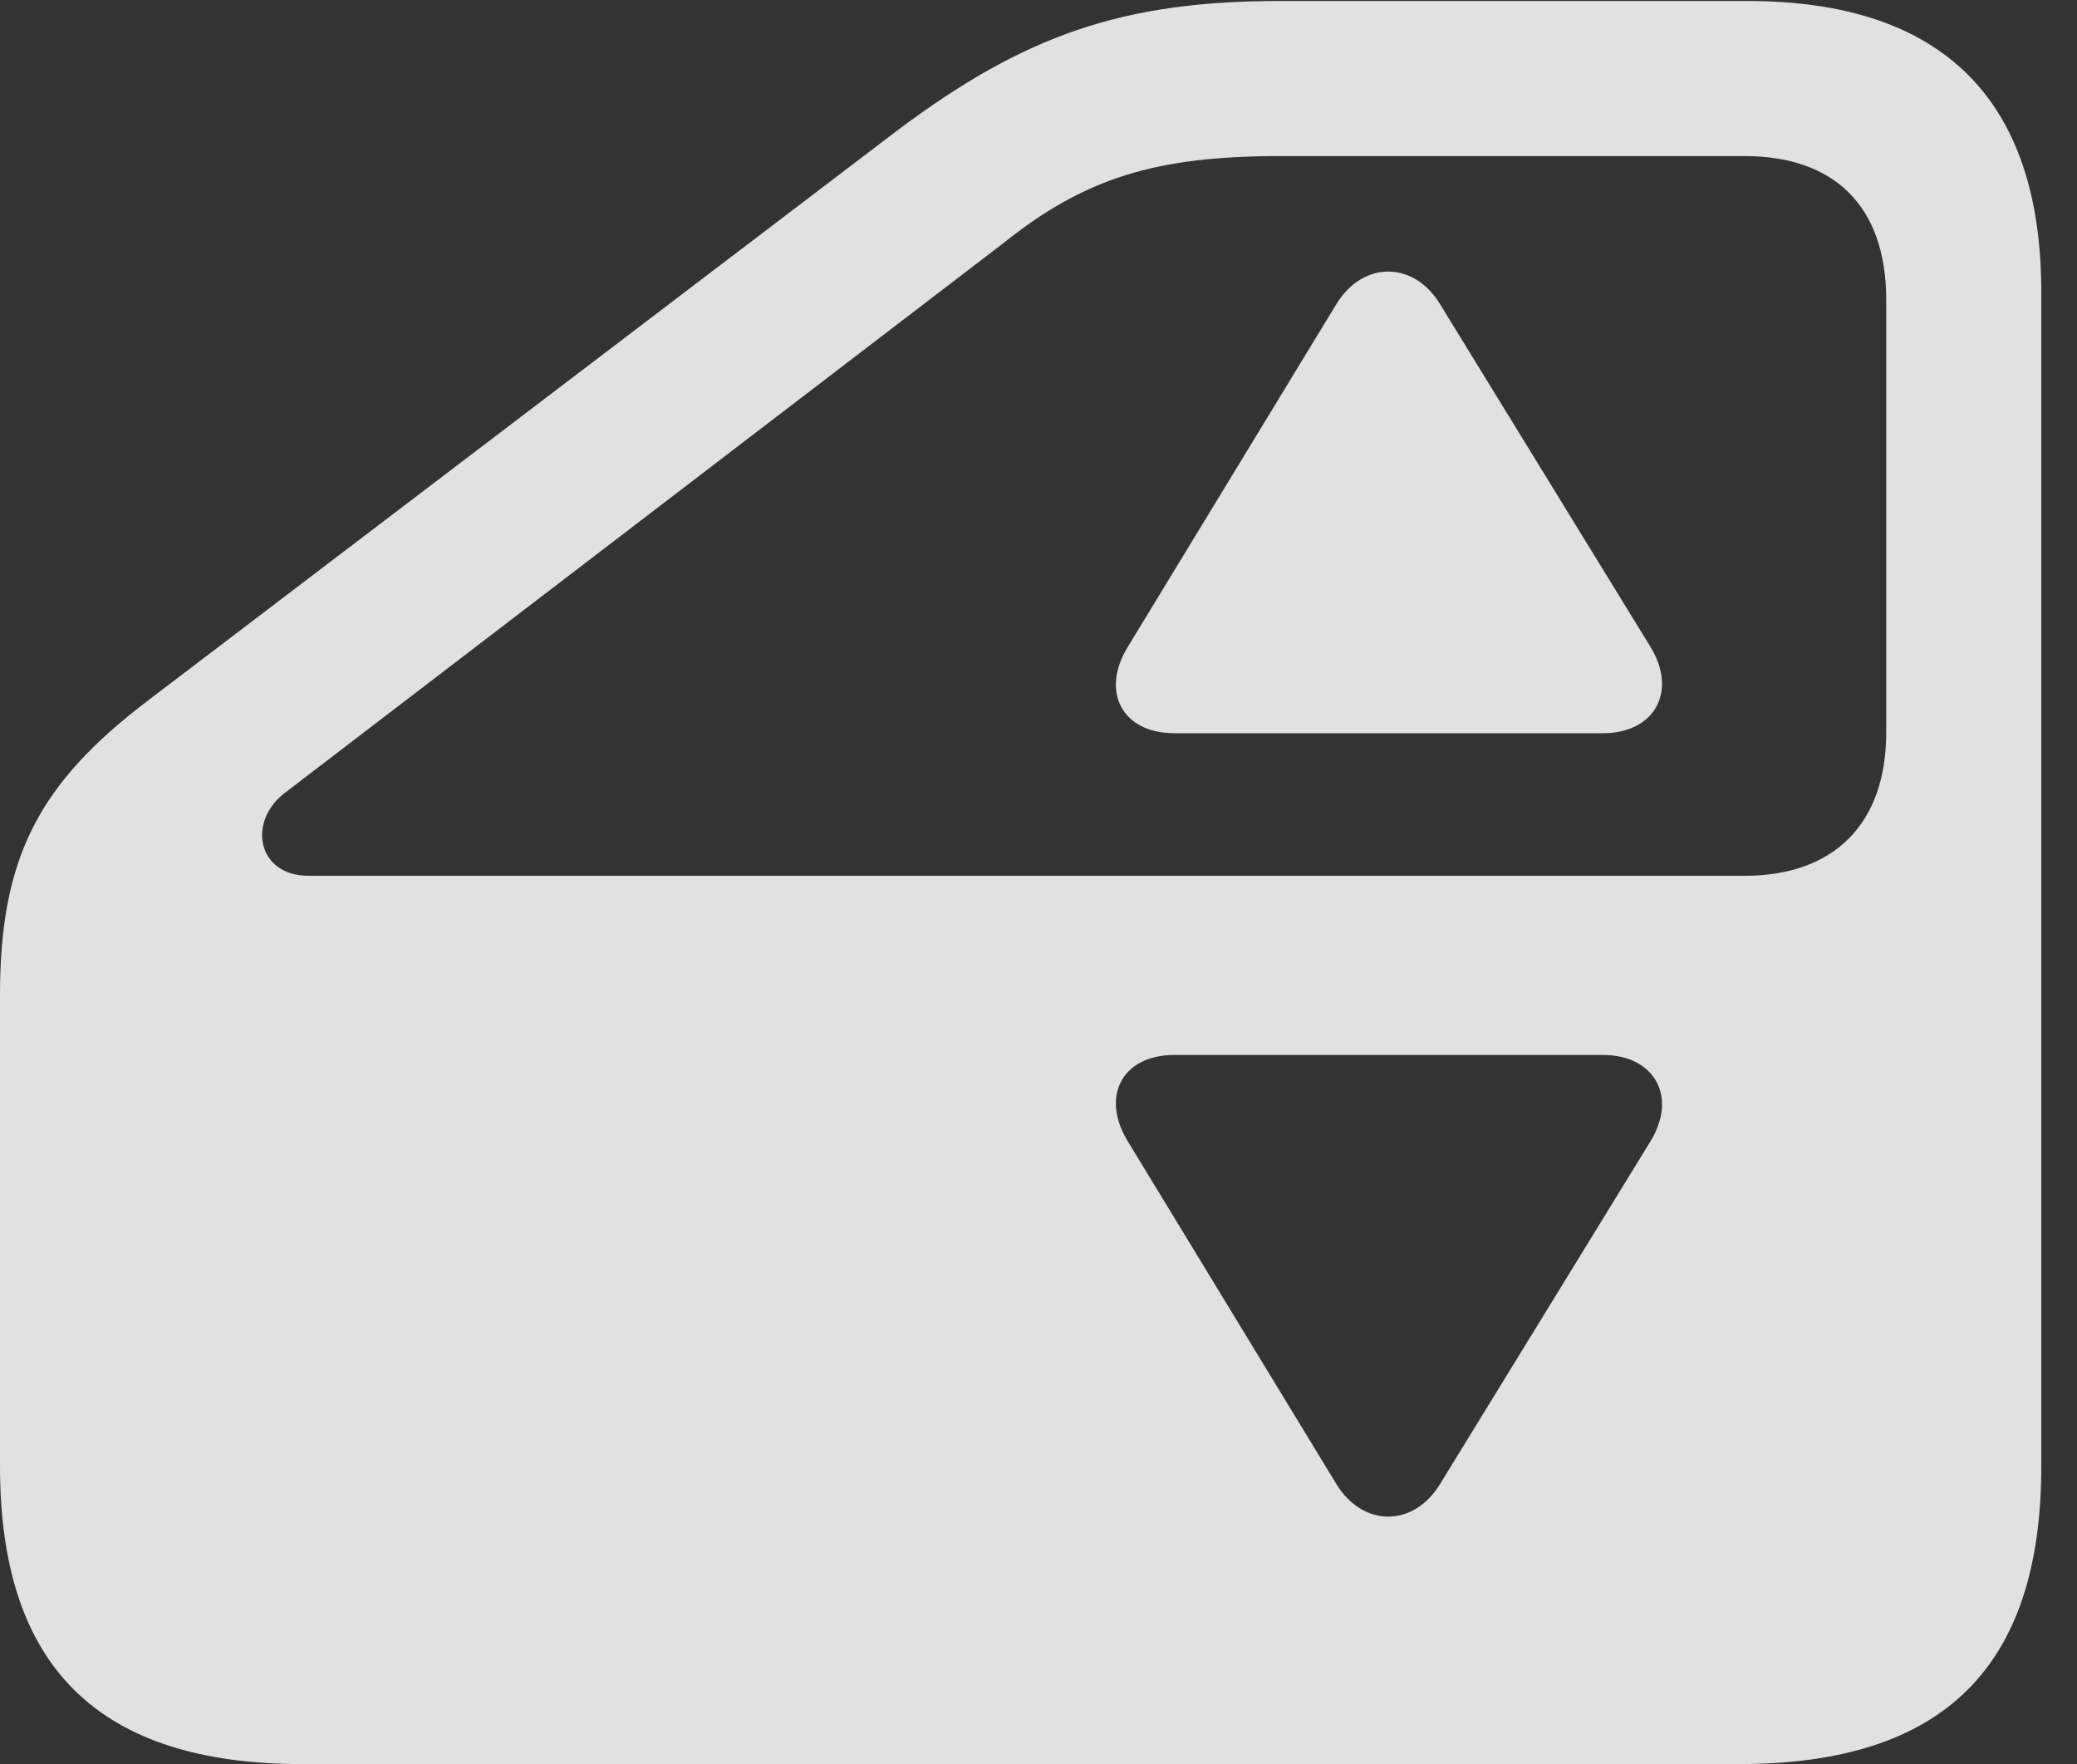 <?xml version="1.0" encoding="UTF-8"?>
<!--Generator: Apple Native CoreSVG 232.5-->
<!DOCTYPE svg
PUBLIC "-//W3C//DTD SVG 1.1//EN"
       "http://www.w3.org/Graphics/SVG/1.1/DTD/svg11.dtd">
<svg version="1.1" xmlns="http://www.w3.org/2000/svg" xmlns:xlink="http://www.w3.org/1999/xlink" width="21.055" height="17.881">
 <rect width="100%" height="100%" fill="#333333" stroke="none"/>
 <g>
  <rect height="17.881" opacity="0" width="21.055" x="0" y="0"/>
  <path d="M20.693 2.959L20.693 14.863C20.693 16.904 19.697 17.881 17.627 17.881L3.066 17.881C1.006 17.881 0 16.904 0 14.863L0 10.088C0 8.691 0.391 7.939 1.514 7.09L9.102 1.318C10.391 0.352 11.387 0.01 12.979 0.01L17.715 0.01C19.688 0.01 20.693 1.006 20.693 2.959ZM11.904 10.693C11.377 10.693 11.152 11.113 11.435 11.572L13.545 15.039C13.818 15.488 14.336 15.479 14.6 15.039L16.729 11.572C17.012 11.113 16.768 10.693 16.25 10.693ZM12.979 1.582C11.729 1.582 11.006 1.797 10.176 2.461L2.9 8.027C2.5 8.32 2.607 8.877 3.125 8.877L17.686 8.877C18.584 8.877 19.121 8.359 19.121 7.422L19.121 3.037C19.121 2.09 18.594 1.582 17.686 1.582Z" fill="#ffffff" fill-opacity="0.85"/>
  <path d="M14.6 3.086L16.729 6.553C17.012 7.012 16.768 7.432 16.25 7.432L11.904 7.432C11.377 7.432 11.152 7.012 11.435 6.553L13.545 3.086C13.818 2.637 14.336 2.646 14.6 3.086Z" fill="#ffffff" fill-opacity="0.85"/>
 </g>
</svg>
